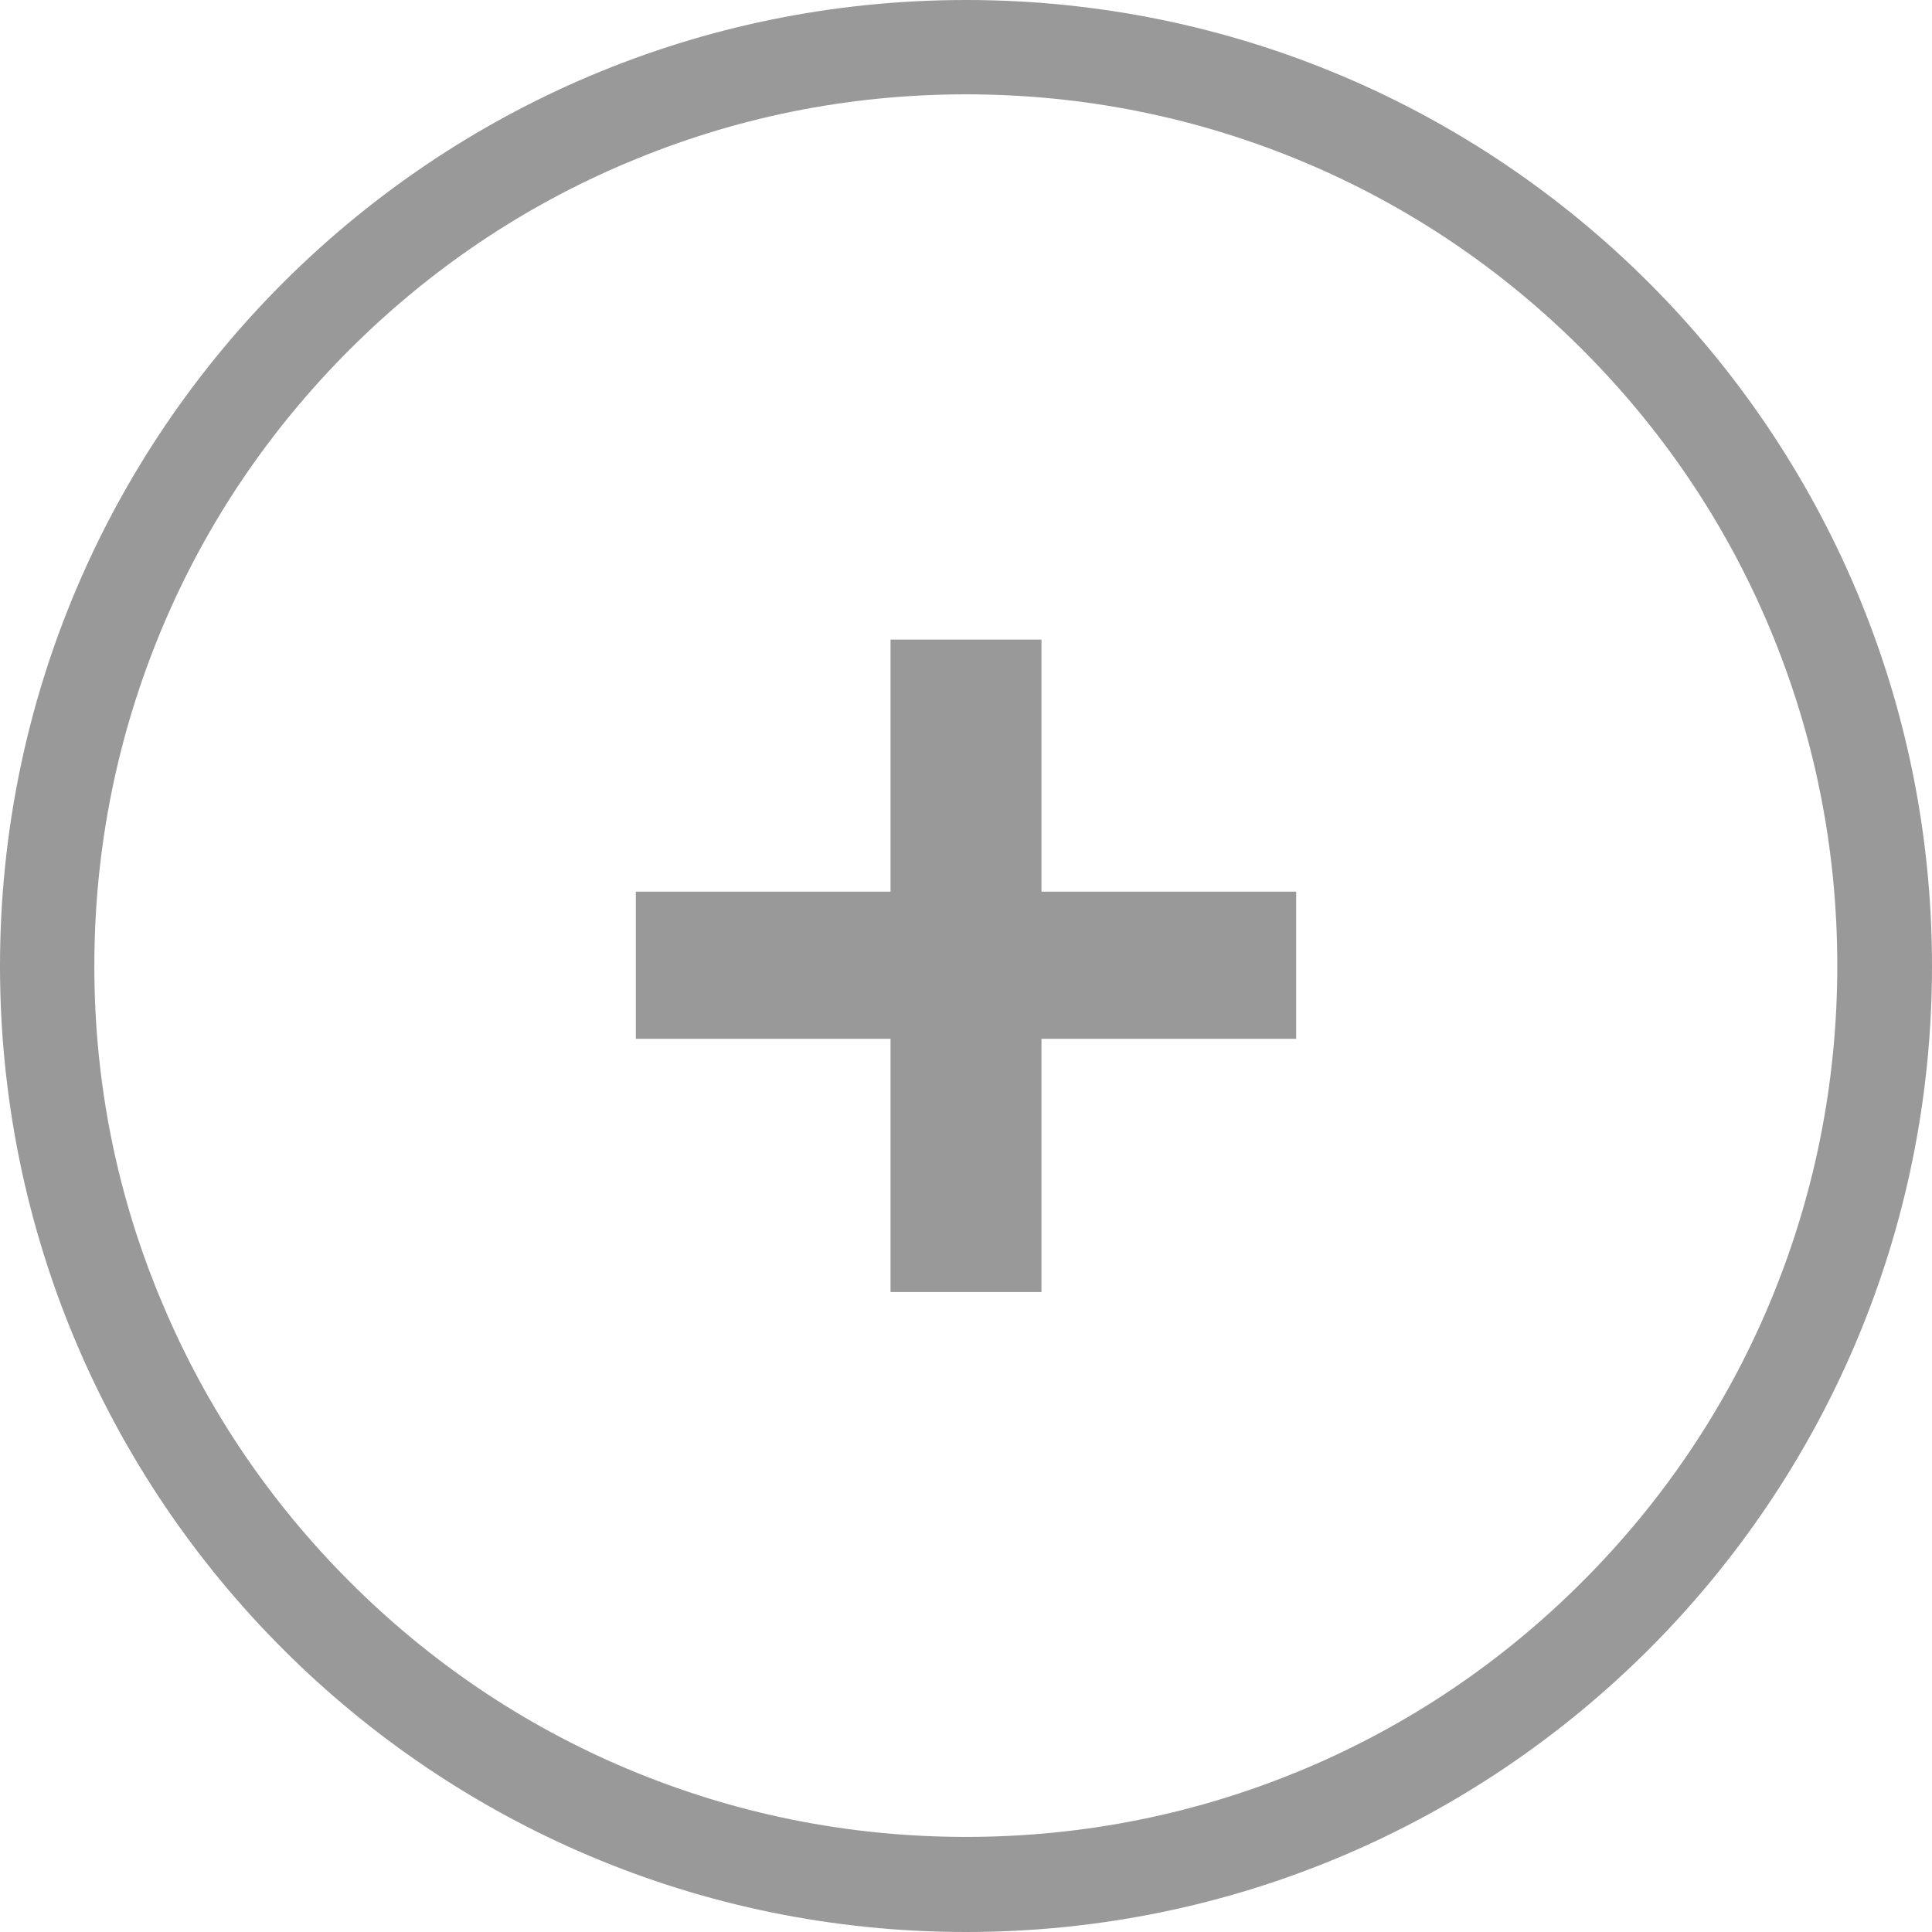 <?xml version="1.0" encoding="utf-8"?>
<!-- Generator: Adobe Illustrator 21.1.0, SVG Export Plug-In . SVG Version: 6.00 Build 0)  -->
<svg version="1.1" id="Layer_1" xmlns="http://www.w3.org/2000/svg" xmlns:xlink="http://www.w3.org/1999/xlink" x="0px" y="0px"
	 viewBox="0 0 512 512" style="enable-background:new 0 0 512 512;" xml:space="preserve">
<style type="text/css">
	.st0{fill:#999999;}
</style>
<g>
	<path class="st0" d="M256,25c31.2,0,61.4,6.1,89.9,18.1c27.5,11.6,52.2,28.3,73.4,49.5c21.2,21.2,37.9,45.9,49.5,73.4
		c12,28.5,18.1,58.7,18.1,89.9s-6.1,61.4-18.1,89.9c-11.6,27.5-28.3,52.2-49.5,73.4c-21.2,21.2-45.9,37.9-73.4,49.5
		c-28.5,12-58.7,18.1-89.9,18.1s-61.4-6.1-89.9-18.1c-27.5-11.6-52.2-28.3-73.4-49.5c-21.2-21.2-37.9-45.9-49.5-73.4
		C31.1,317.4,25,287.2,25,256s6.1-61.4,18.1-89.9c11.6-27.5,28.3-52.2,49.5-73.4c21.2-21.2,45.9-37.9,73.4-49.5
		C194.6,31.1,224.8,25,256,25 M256,0C114.6,0,0,114.6,0,256s114.6,256,256,256s256-114.6,256-256S397.4,0,256,0L256,0z"/>
</g>
<g>
	<path class="st0" d="M236,275.3h-67.5v-39H236v-66.8h40v66.8h67.5v39H276v67.1h-40V275.3z"/>
</g>
</svg>
